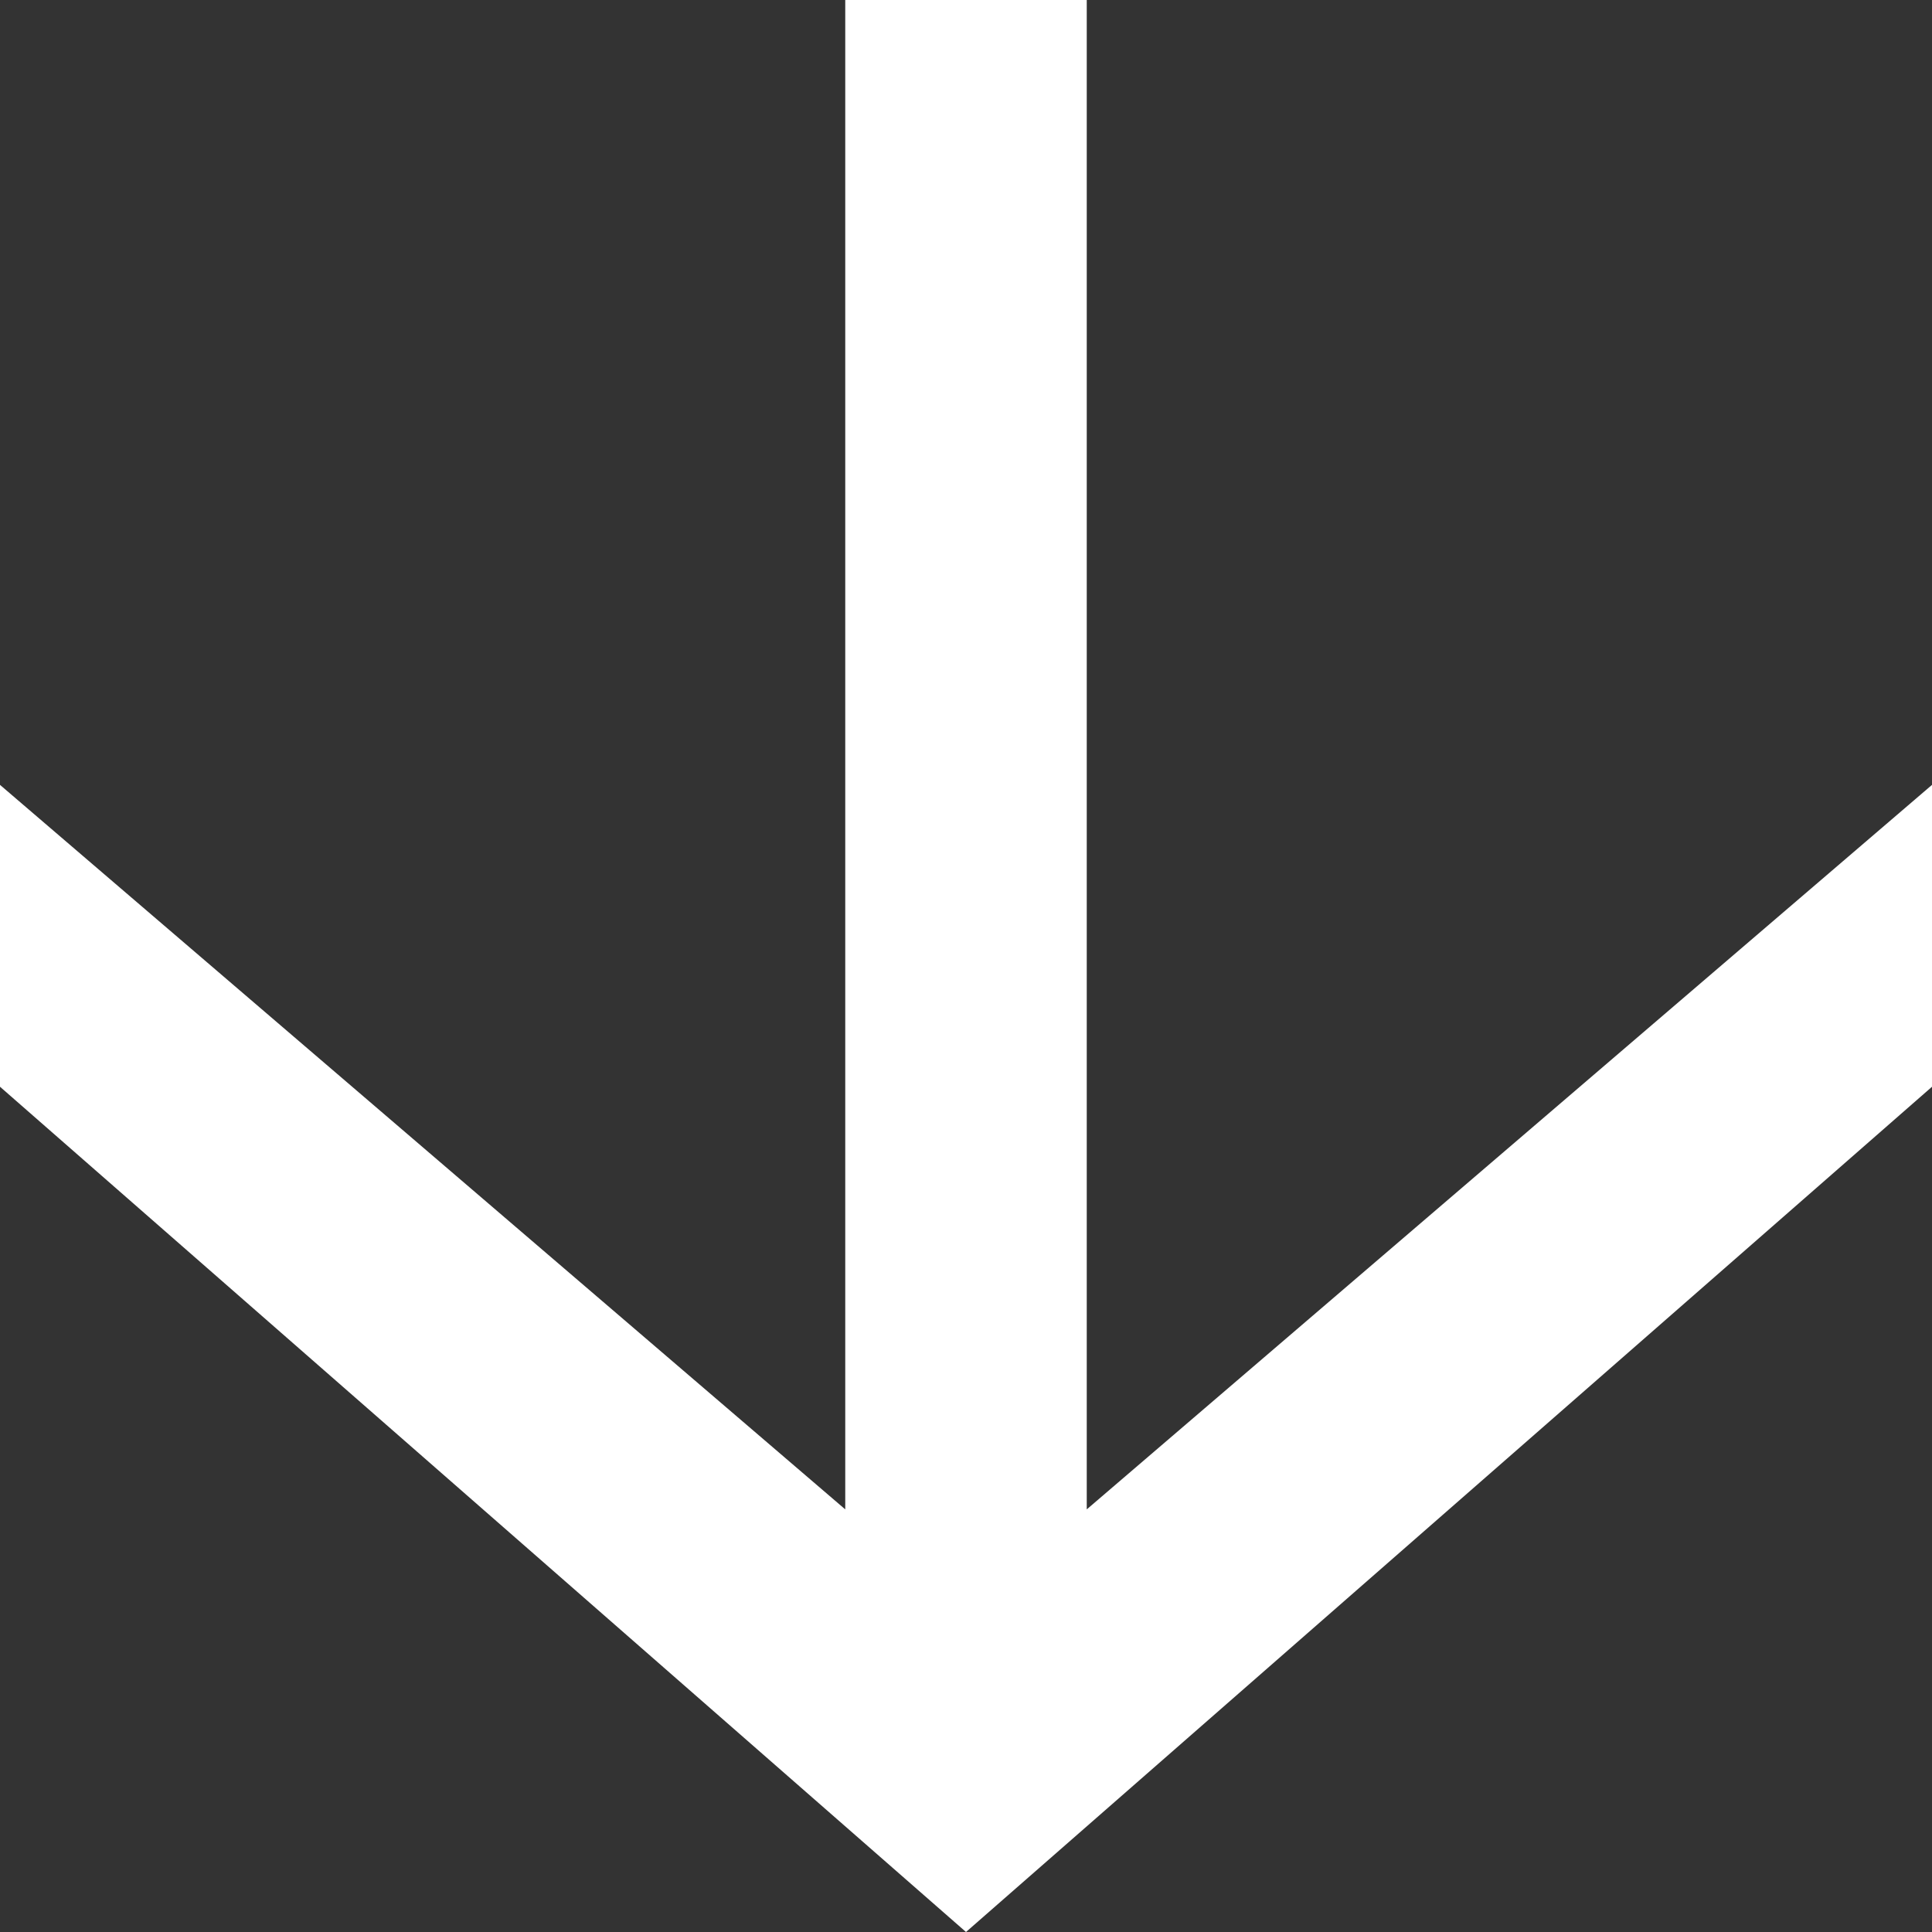 <svg width="16" height="16" xmlns="http://www.w3.org/2000/svg"><rect width="100%" height="100%" fill="#333333" stroke="none"/><path d="M8 16L0 9V6.5l7 6V0h2v12.5l7-6V9z" fill="#FFF" fill-rule="evenodd"/></svg>